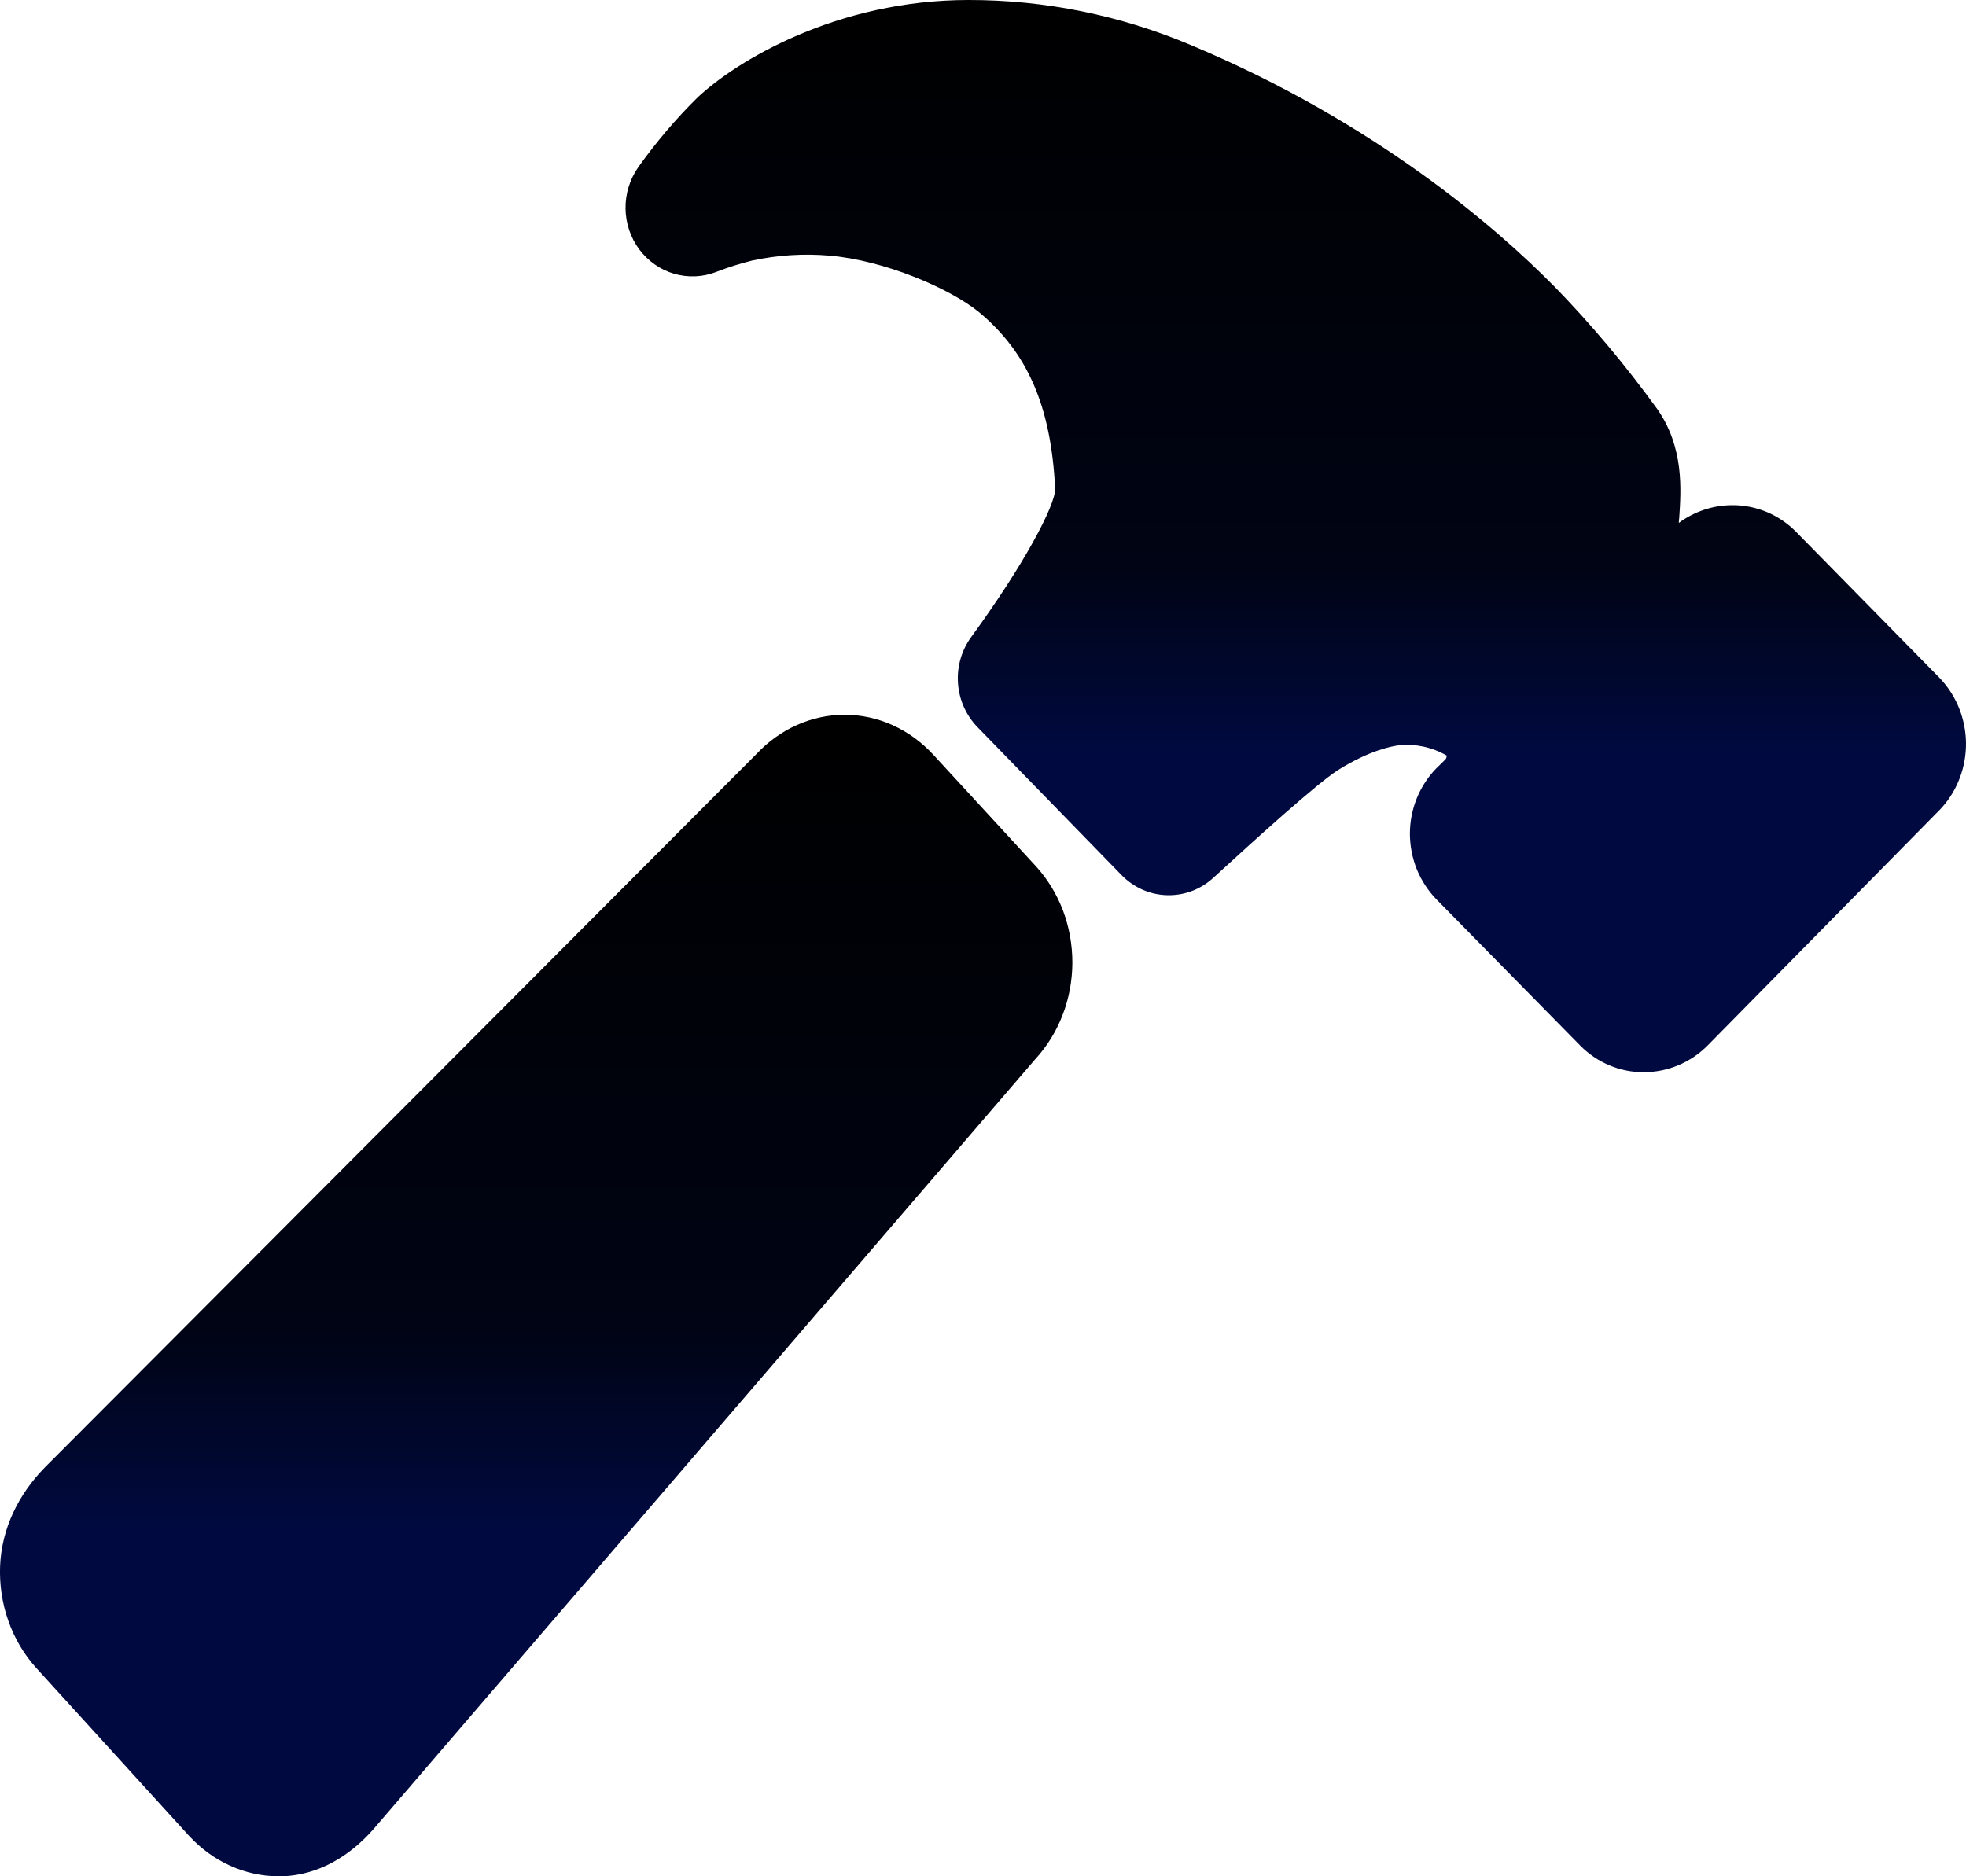 <svg width="22" height="21" viewBox="0 0 22 21" fill="none" xmlns="http://www.w3.org/2000/svg">
<path d="M11.589 9.692L10.444 8.447C10.181 8.162 9.826 8.001 9.455 8C9.084 7.999 8.727 8.158 8.463 8.441L0.499 16.427C0.209 16.724 0.019 17.103 0.001 17.527C-0.007 17.737 0.024 17.947 0.094 18.143C0.163 18.339 0.269 18.518 0.405 18.668L2.116 20.548C2.117 20.549 2.118 20.55 2.119 20.551C2.384 20.837 2.742 20.999 3.115 21H3.167C3.557 20.984 3.906 20.785 4.183 20.468L11.585 11.854C11.716 11.712 11.82 11.544 11.891 11.359C11.963 11.173 11.999 10.975 12 10.774C12 10.573 11.964 10.374 11.894 10.188C11.823 10.003 11.72 9.834 11.589 9.692Z" fill="url(#paint0_linear_7181_19690)"/>
<path d="M21.719 7.603L21.705 7.588L20.101 5.955C20.007 5.859 19.895 5.783 19.772 5.731C19.649 5.68 19.518 5.653 19.385 5.654C19.17 5.654 18.961 5.724 18.786 5.853C18.786 5.833 18.789 5.813 18.791 5.795C18.812 5.482 18.845 5.009 18.547 4.581C18.194 4.092 17.806 3.629 17.386 3.198C17.385 3.197 17.384 3.196 17.382 3.195C16.759 2.563 15.402 1.374 13.323 0.503C12.534 0.17 11.69 -0.001 10.838 1.55896e-06C9.36 1.55896e-06 8.237 0.685 7.806 1.091C7.563 1.33 7.341 1.592 7.142 1.872C7.048 2.006 6.998 2.168 7 2.334C7.002 2.5 7.056 2.66 7.154 2.792C7.253 2.923 7.389 3.019 7.544 3.064C7.7 3.109 7.865 3.102 8.016 3.043C8.147 2.992 8.281 2.95 8.417 2.916C8.701 2.855 8.992 2.836 9.281 2.861C9.899 2.913 10.629 3.229 10.952 3.491C11.5 3.944 11.763 4.554 11.807 5.468C11.815 5.652 11.445 6.341 10.87 7.127C10.761 7.276 10.707 7.46 10.72 7.645C10.732 7.831 10.81 8.006 10.938 8.138L12.549 9.793C12.685 9.933 12.867 10.014 13.058 10.019C13.25 10.025 13.436 9.955 13.579 9.823C14.035 9.405 14.729 8.775 14.971 8.62C15.331 8.393 15.588 8.349 15.659 8.341C15.843 8.323 16.027 8.363 16.188 8.456C16.189 8.464 16.188 8.472 16.185 8.48C16.183 8.488 16.179 8.495 16.173 8.501L16.088 8.585L16.074 8.598C15.98 8.694 15.905 8.809 15.854 8.935C15.803 9.061 15.777 9.197 15.777 9.333C15.778 9.47 15.804 9.605 15.855 9.731C15.907 9.857 15.982 9.972 16.076 10.068L17.68 11.699C17.774 11.795 17.886 11.872 18.009 11.923C18.131 11.975 18.263 12.001 18.395 12C18.662 12 18.918 11.893 19.108 11.702L21.706 9.064C21.715 9.055 21.724 9.045 21.733 9.035C21.907 8.839 22.002 8.582 22 8.316C21.997 8.051 21.897 7.796 21.719 7.603Z" fill="url(#paint1_linear_7181_19690)"/>
<defs>
<linearGradient id="paint0_linear_7181_19690" x1="6" y1="8" x2="6" y2="23.28" gradientUnits="userSpaceOnUse">
<stop/>
<stop/>
<stop offset="0.448" stop-color="#000414"/>
<stop offset="0.599" stop-color="#000A40"/>
</linearGradient>
<linearGradient id="paint1_linear_7181_19690" x1="14.5" y1="-5.38447e-09" x2="14.5" y2="14.104" gradientUnits="userSpaceOnUse">
<stop/>
<stop/>
<stop offset="0.448" stop-color="#000414"/>
<stop offset="0.599" stop-color="#000A40"/>
</linearGradient>
</defs>
</svg>

